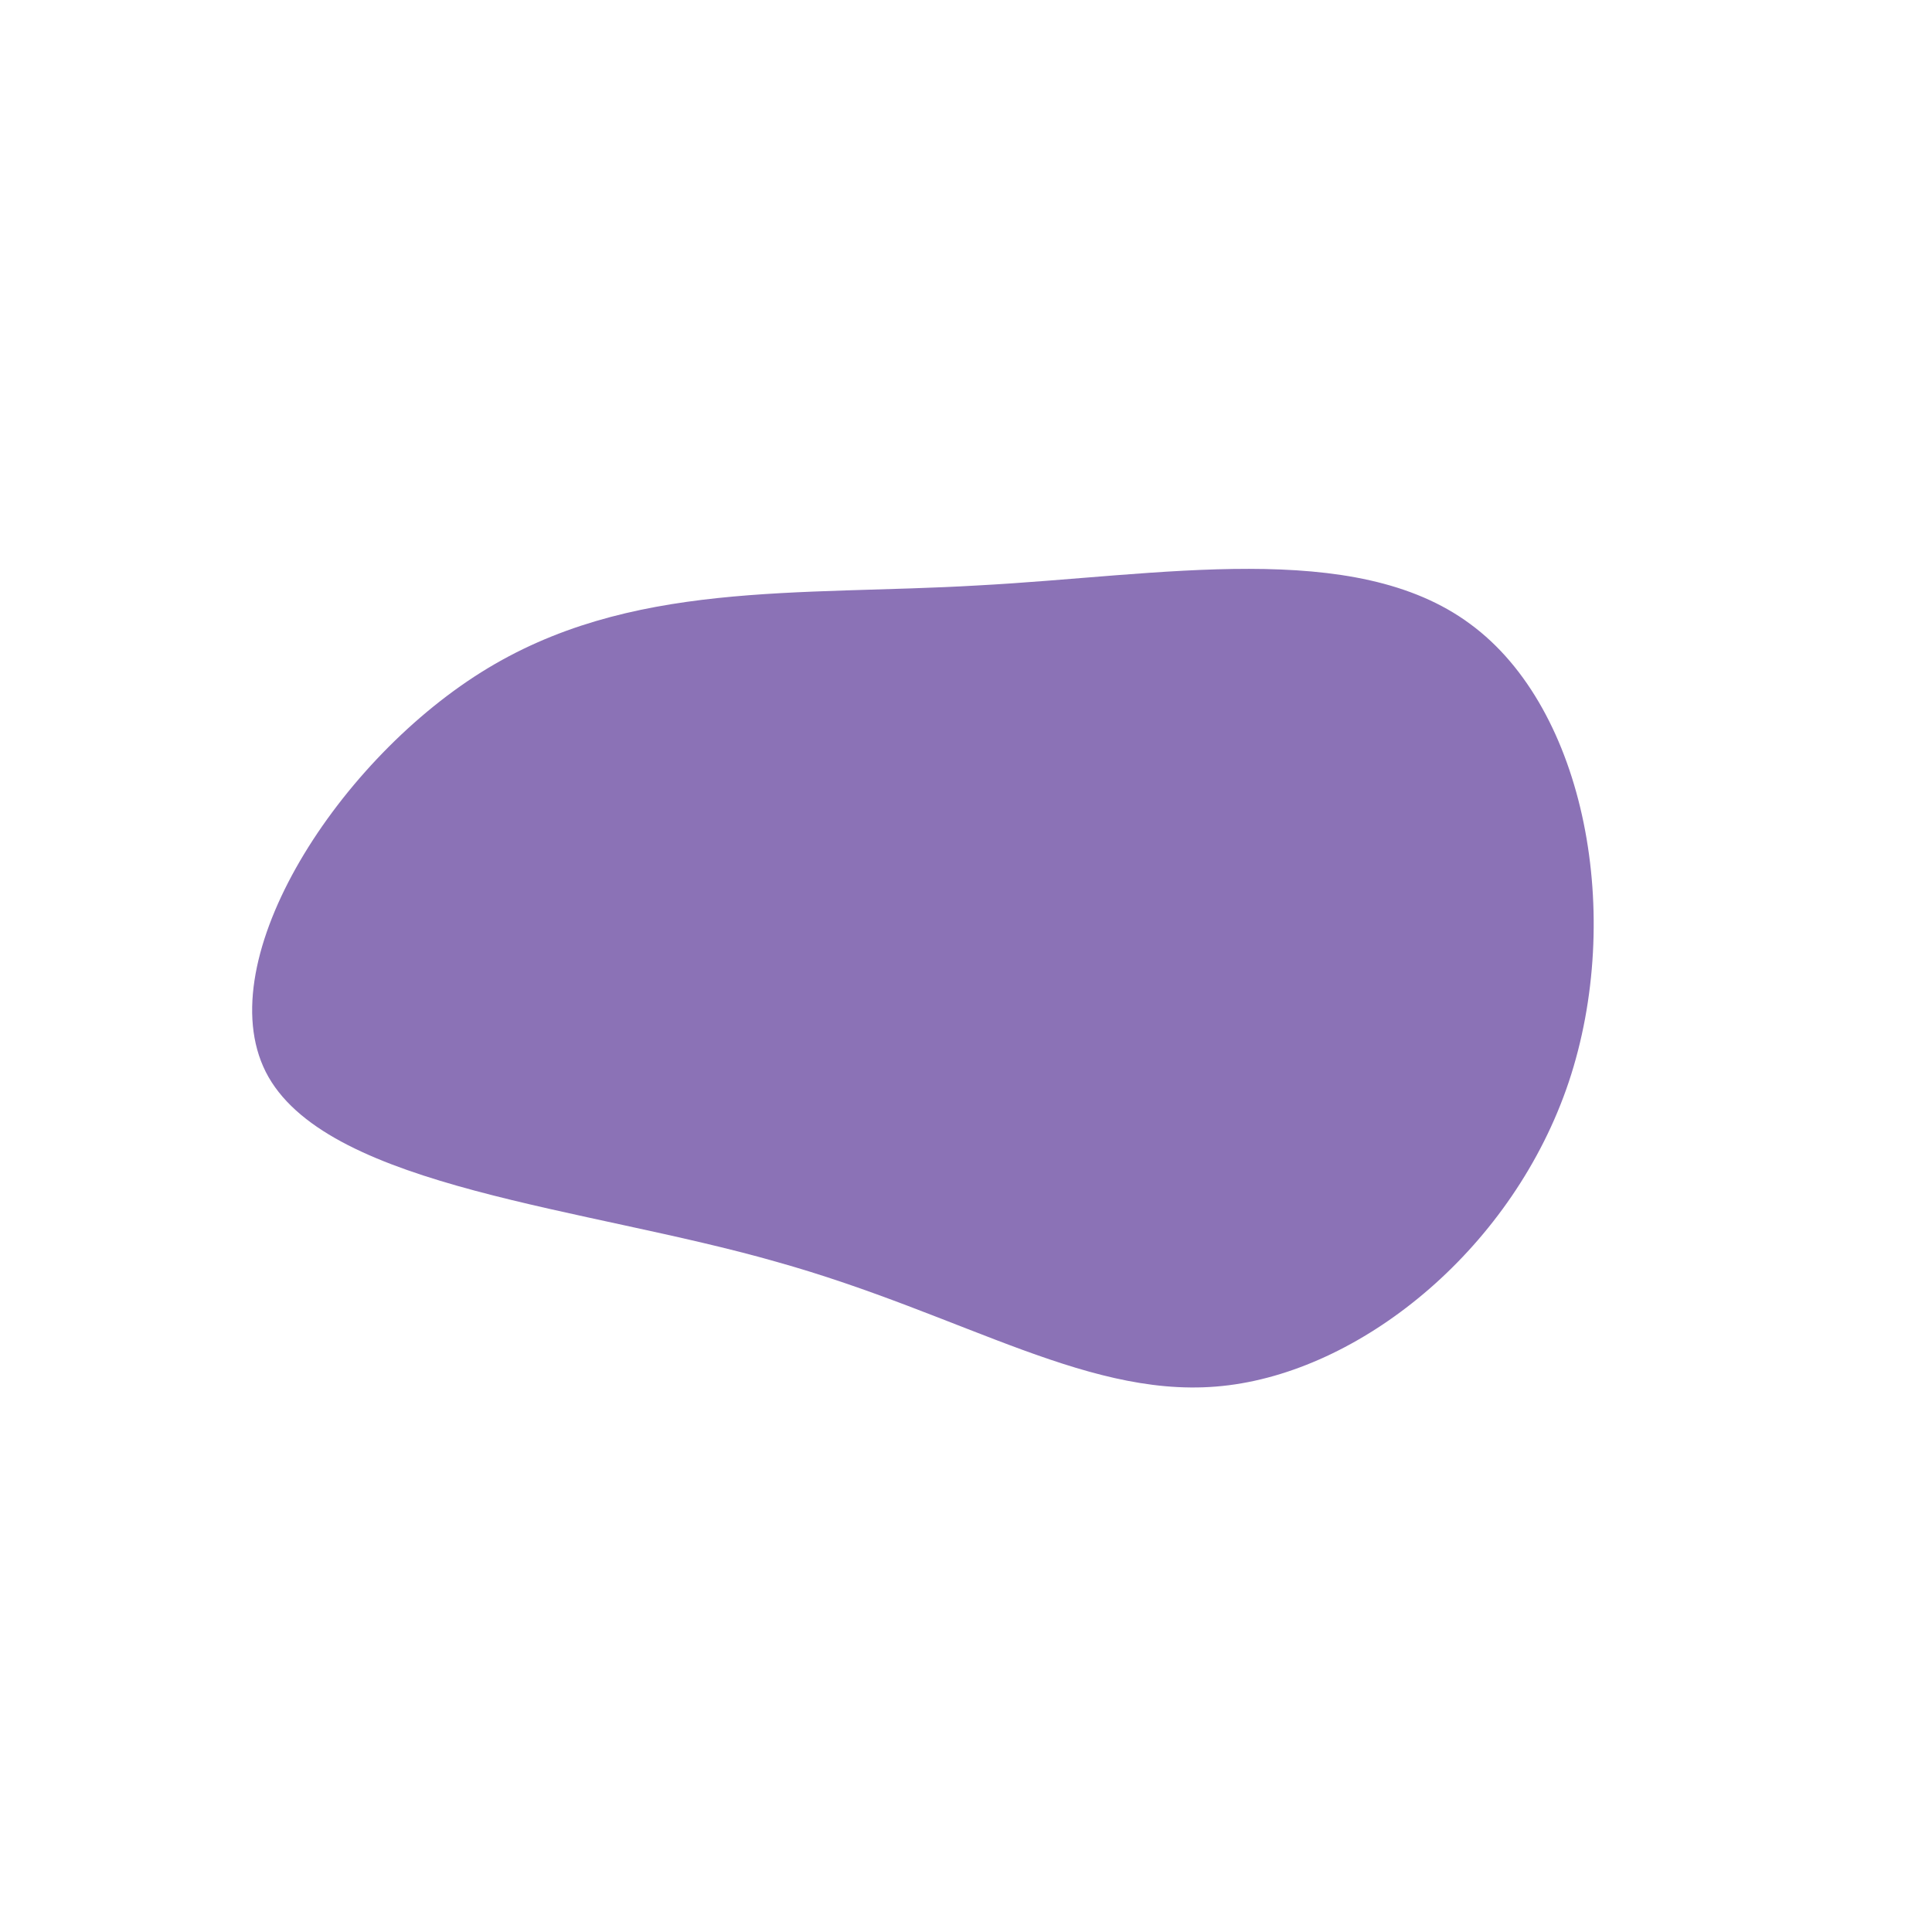 <?xml version="1.0" standalone="no"?>
<svg viewBox="0 0 200 200" xmlns="http://www.w3.org/2000/svg">
  <path fill="#8b72b6" d="M52.2,-35.4C64.2,-26.6,68.1,-5.1,62.4,12C56.7,29,41.4,41.6,27.2,43.4C13.1,45.2,0,36.1,-19.7,30.6C-39.3,25,-65.6,23,-72.2,11.5C-78.7,0.1,-65.5,-20.8,-50.2,-30.4C-34.9,-40,-17.4,-38.3,1.3,-39.4C20.1,-40.4,40.2,-44.3,52.2,-35.4Z" transform="translate(100 100)" />
</svg>

